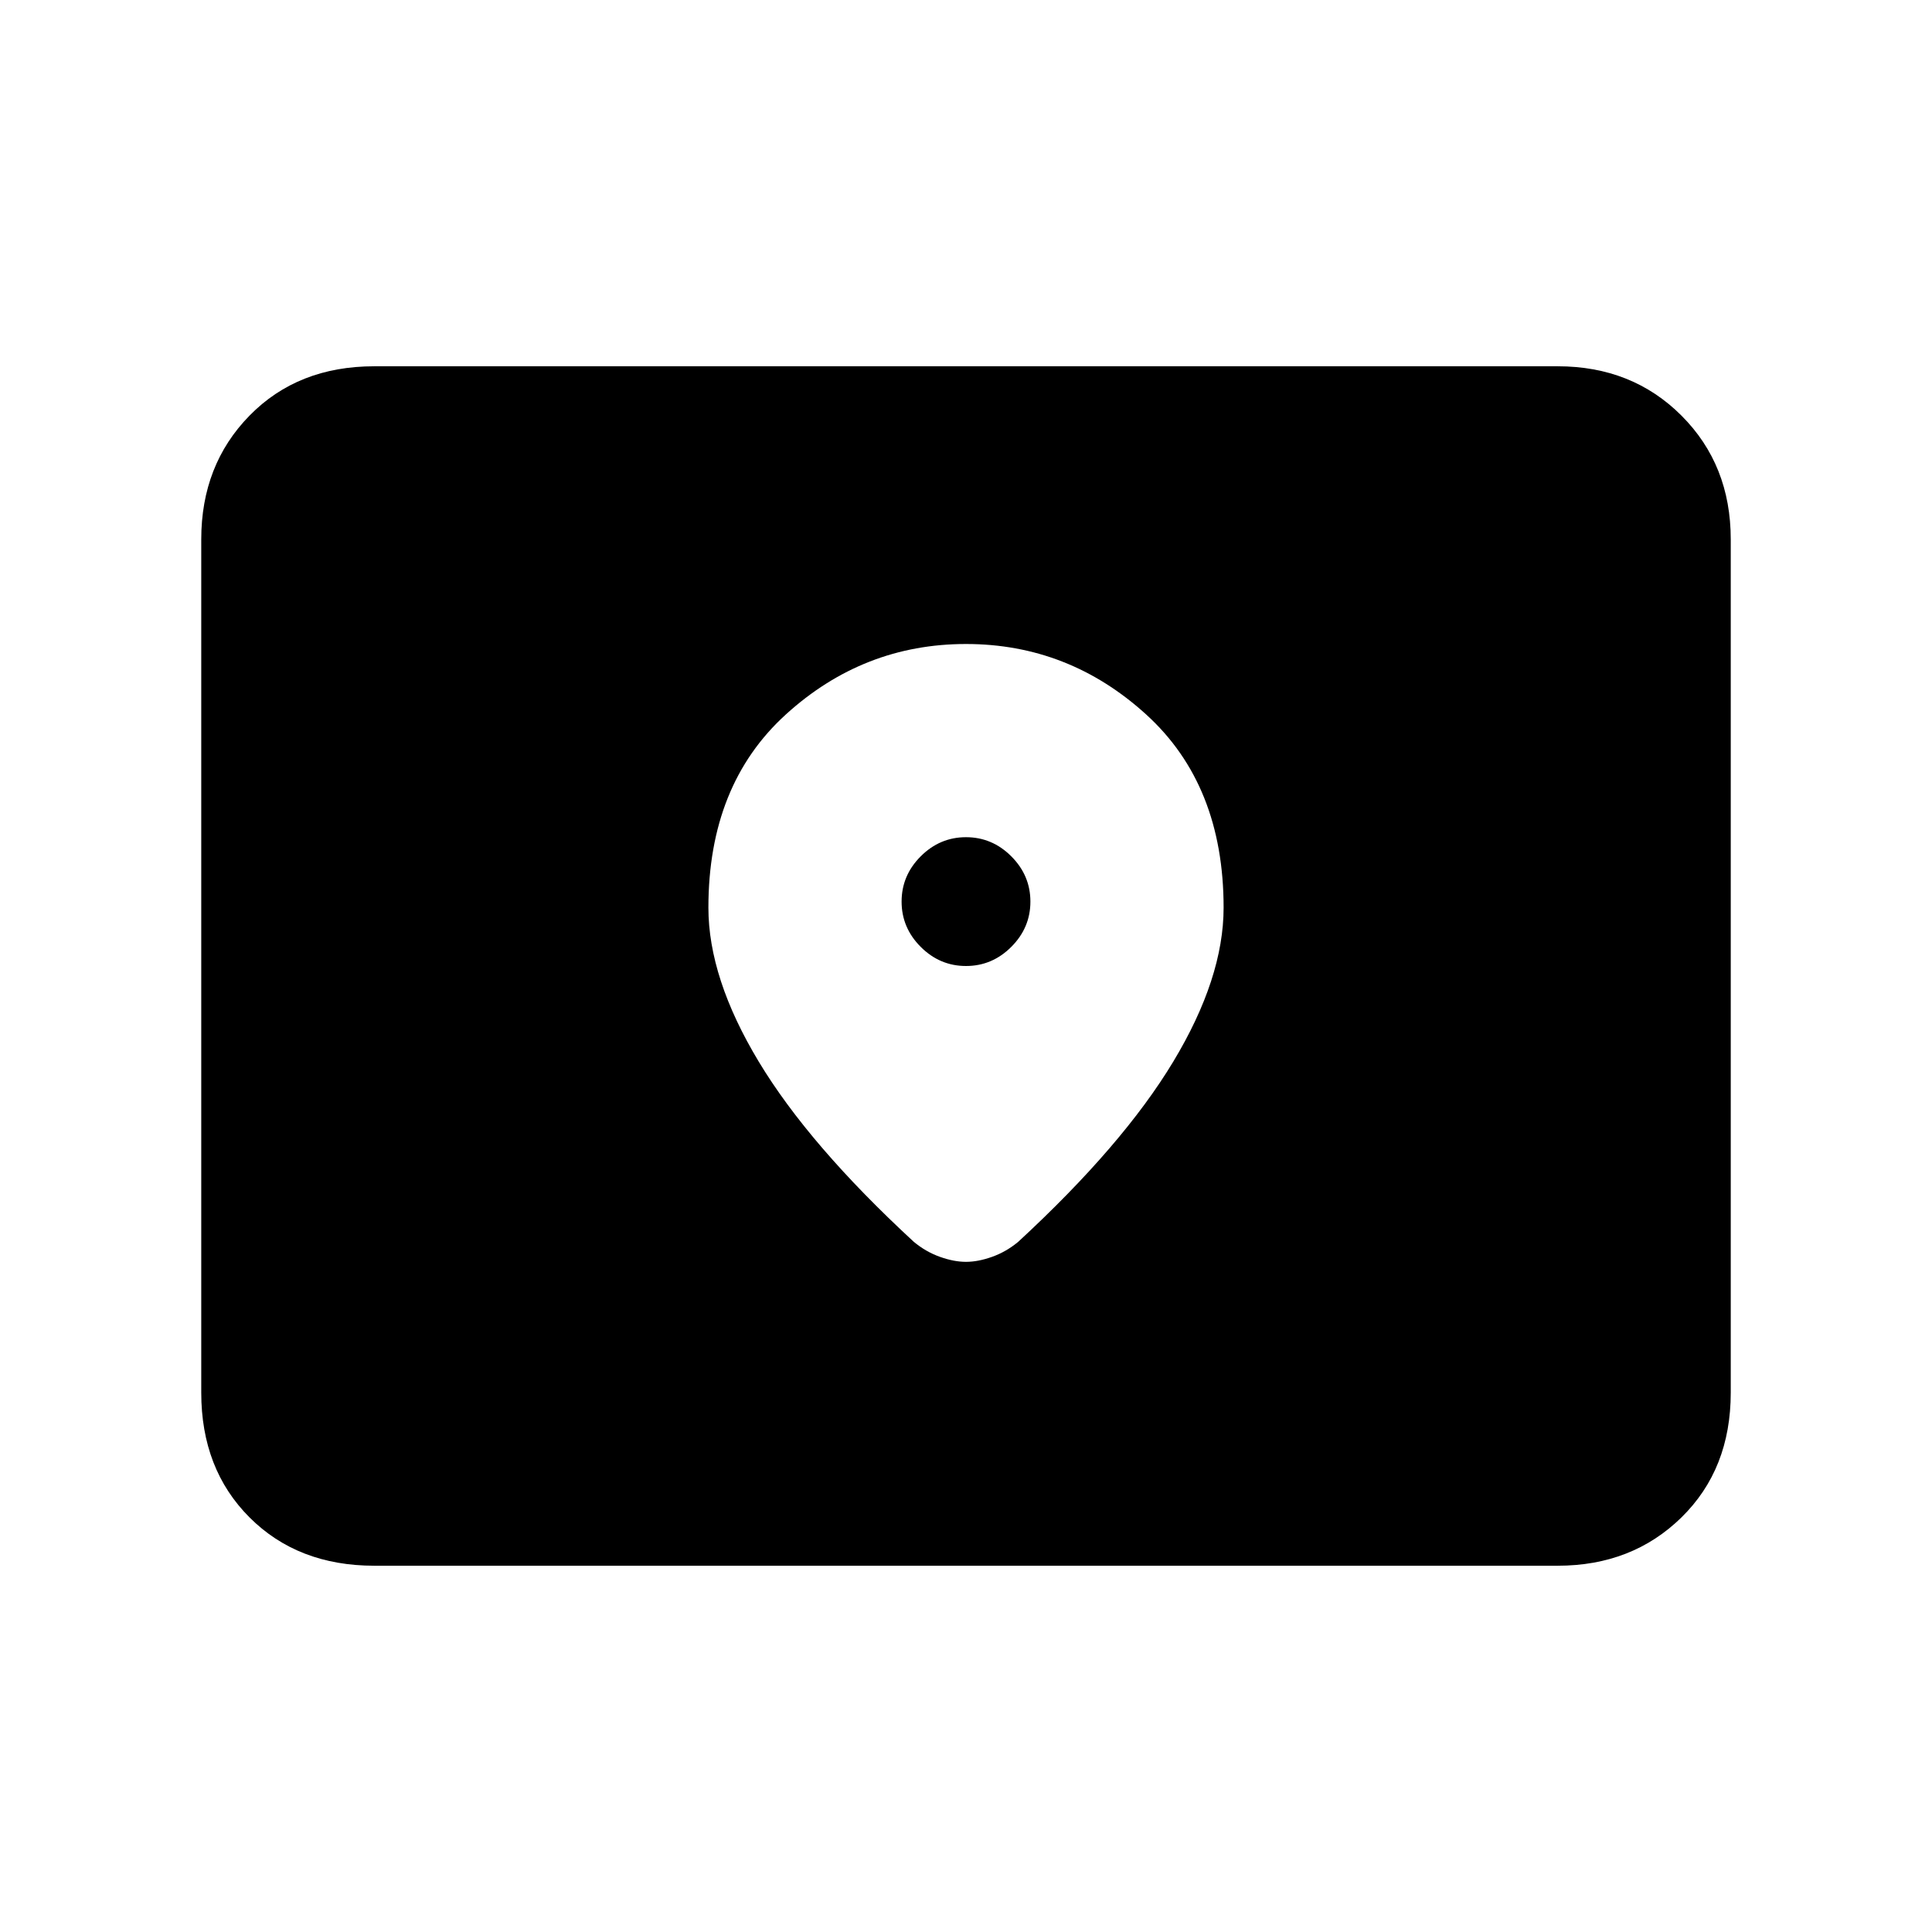 <svg xmlns="http://www.w3.org/2000/svg" height="24" viewBox="0 -960 960 960" width="24"><path d="M186-182q-38 0-62-24t-24-62v-424q0-37 24-61.5t62-24.5h588q37 0 61.5 24.5T860-692v424q0 38-24.5 62T774-182H186Zm294-298q-13 0-22.5-9.5T448-512q0-13 9.5-22.5T480-544q13 0 22.5 9.5T512-512q0 13-9.5 22.5T480-480Zm0-160q-51 0-89.5 35T352-509q0 35 25 76.5t77 89.5q6 5 13 7.5t13 2.5q6 0 13-2.5t13-7.5q52-48 77-89.5t25-76.5q0-61-38.5-96T480-640Z"/></svg>